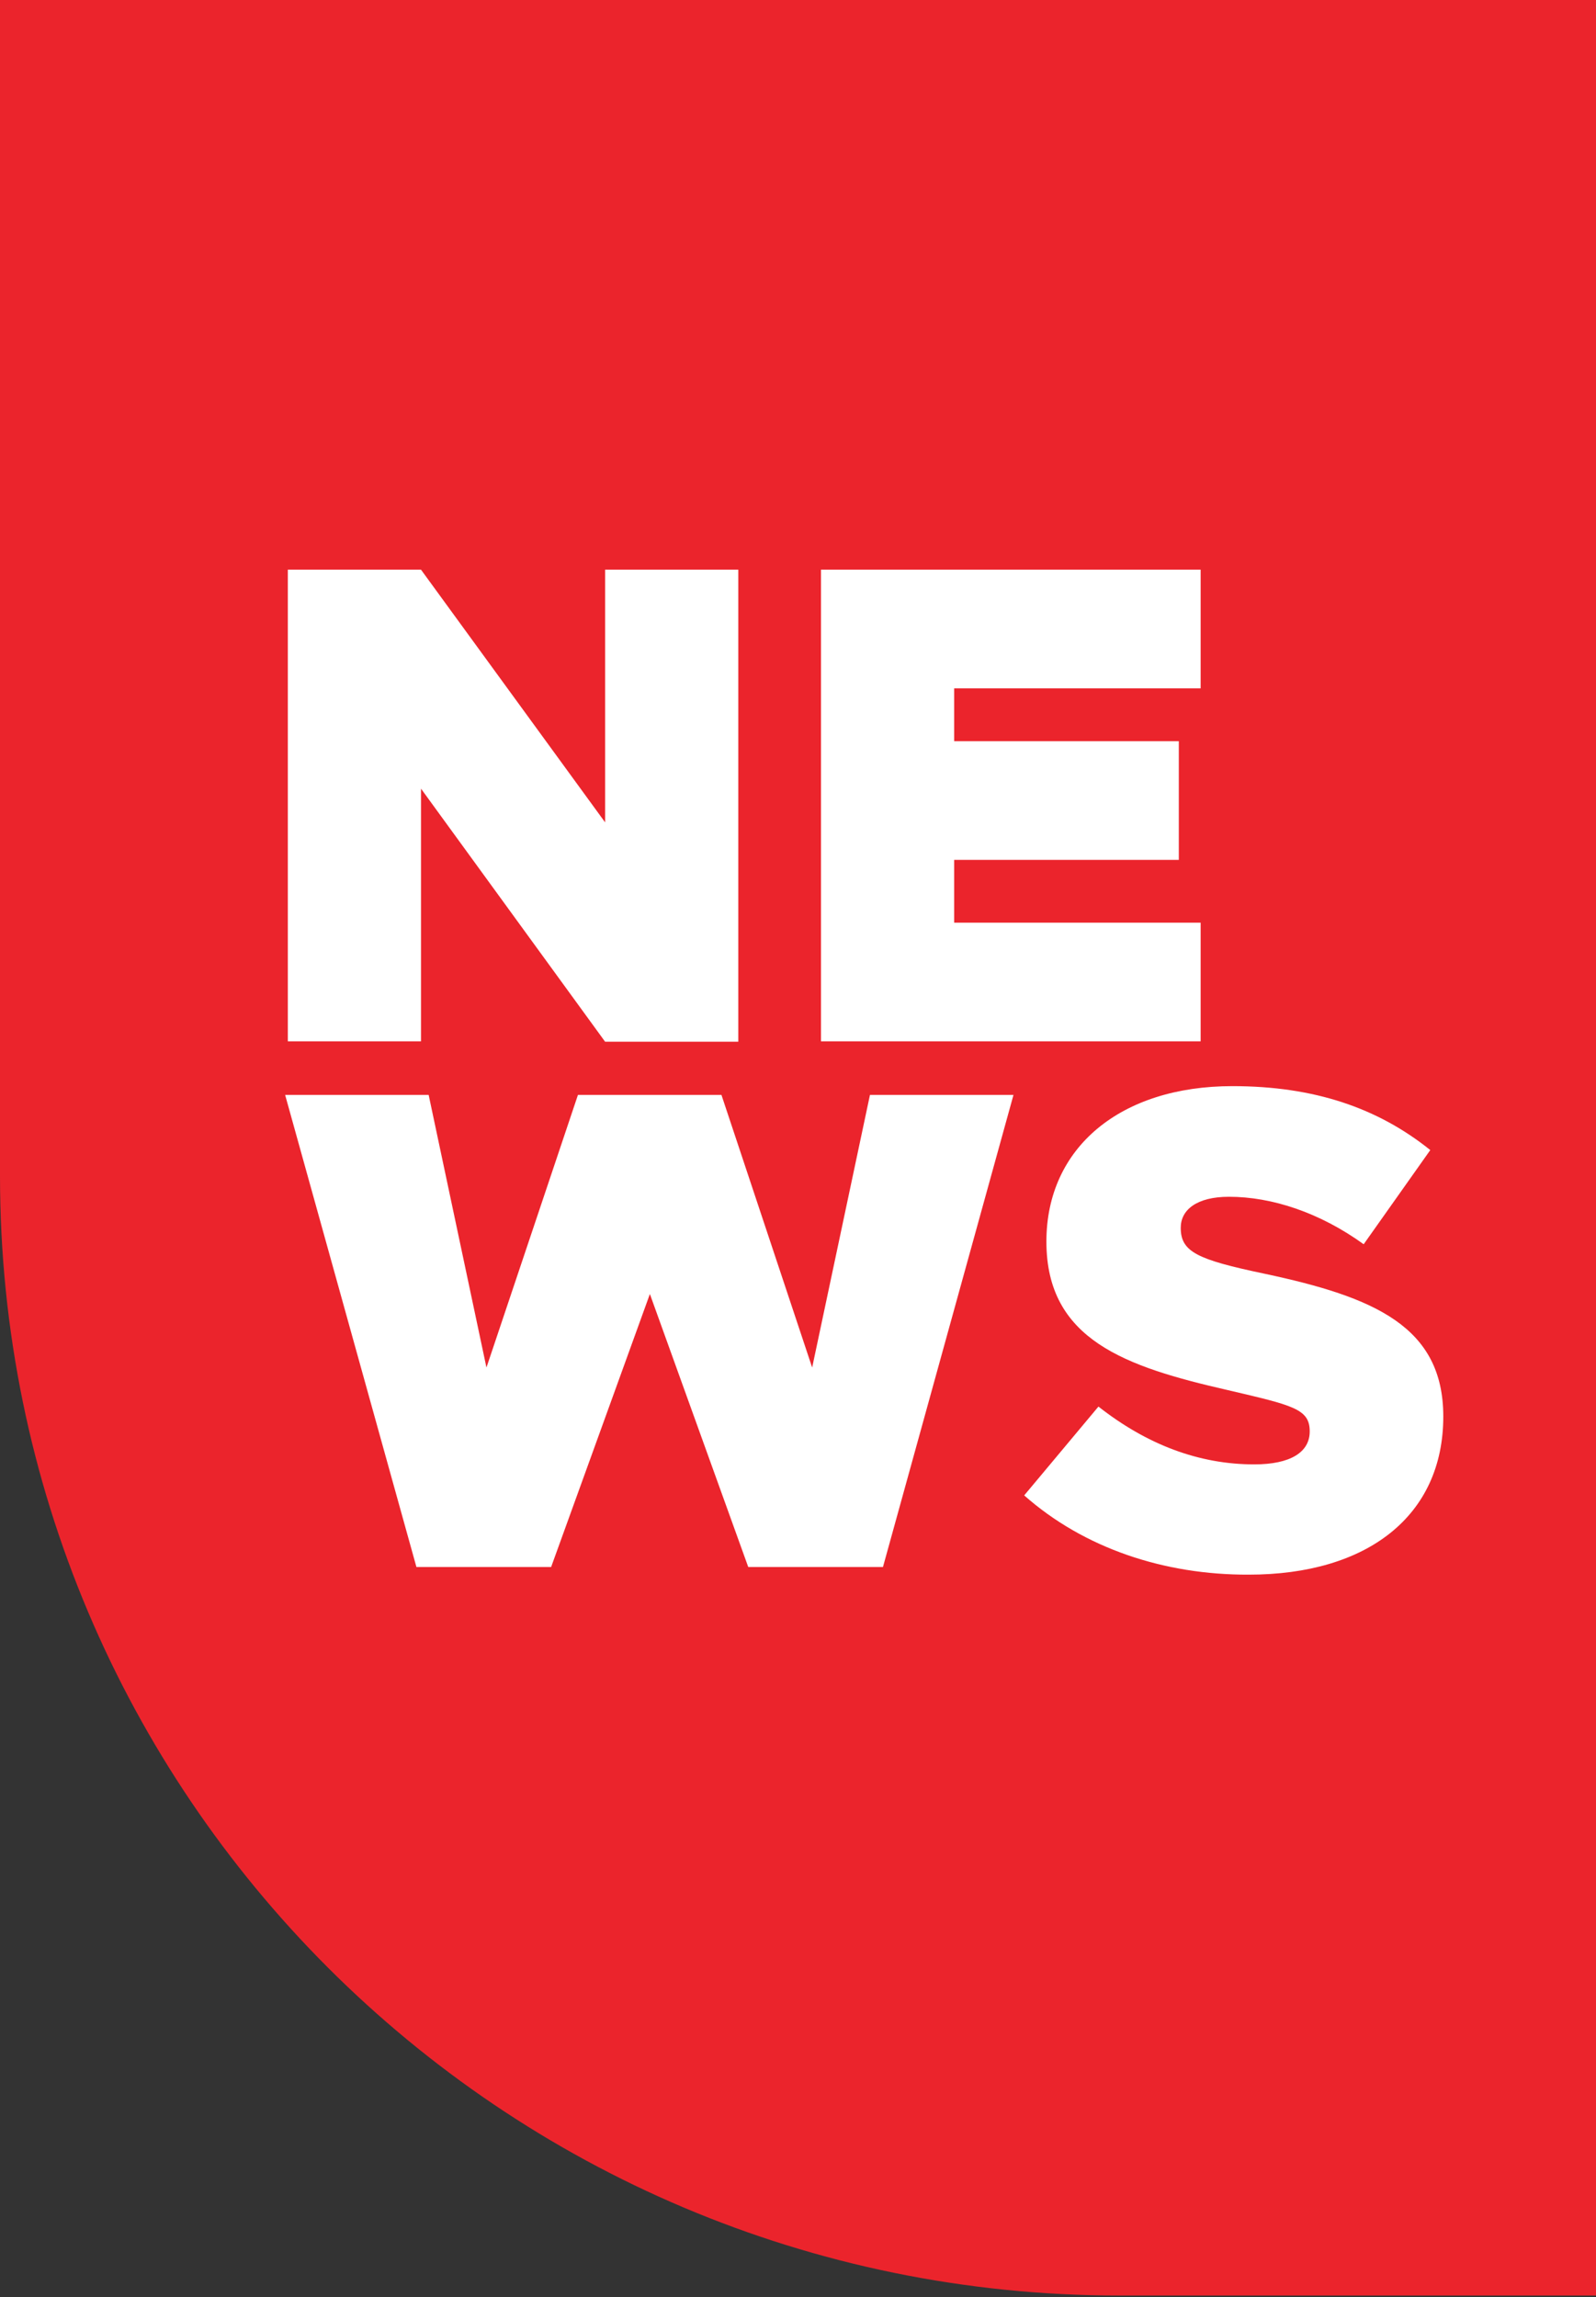 <svg xmlns="http://www.w3.org/2000/svg" width="417" height="600" fill="none" xmlns:v="https://vecta.io/nano"><rect width="100%" height="100%" fill="#333333" stroke="none"/><path d="M417.1 599.6H292.5C131 599.6 0 468.7 0 307.1V0H417.1V599.6Z" fill="#eb242c"/><path d="M75.2 148.8H110l48.1 66v-66h34.8v123.3h-34.8L110 206v66H75.2V148.8zm174.1 31v13.8H308v31h-58.7V241h64.4v31h-99.2V148.8h99.2v31h-64.4zM74.5 286H112l15.1 71.2L151 286h37.5l23.7 71.2 15.1-71.2h37.5l-34.1 123.3h-35.2L169.8 338 144 409.3h-35.2L74.5 286zm193.1 104.6l19.4-23.2c12.6 9.9 26.2 15.1 40.7 15.1 9.5 0 14.5-3.2 14.5-8.6 0-5.9-4.3-6.8-21.4-10.8-26.7-6.1-47.4-13.1-47.4-38.8 0-24.6 19.4-40.6 48.6-40.6 21.4 0 38 5.7 51.7 16.7L356.3 325c-11.5-8.3-24-12.4-35.2-12.4-8.4 0-12.6 3.4-12.6 8.1 0 6.3 4.3 8.3 21.9 12 28.7 6.1 46.7 13.8 46.7 37.3 0 26-19.9 41.3-50.8 41.3-22.1.1-43.1-6.9-58.7-20.7z" fill="#fff"/></svg>